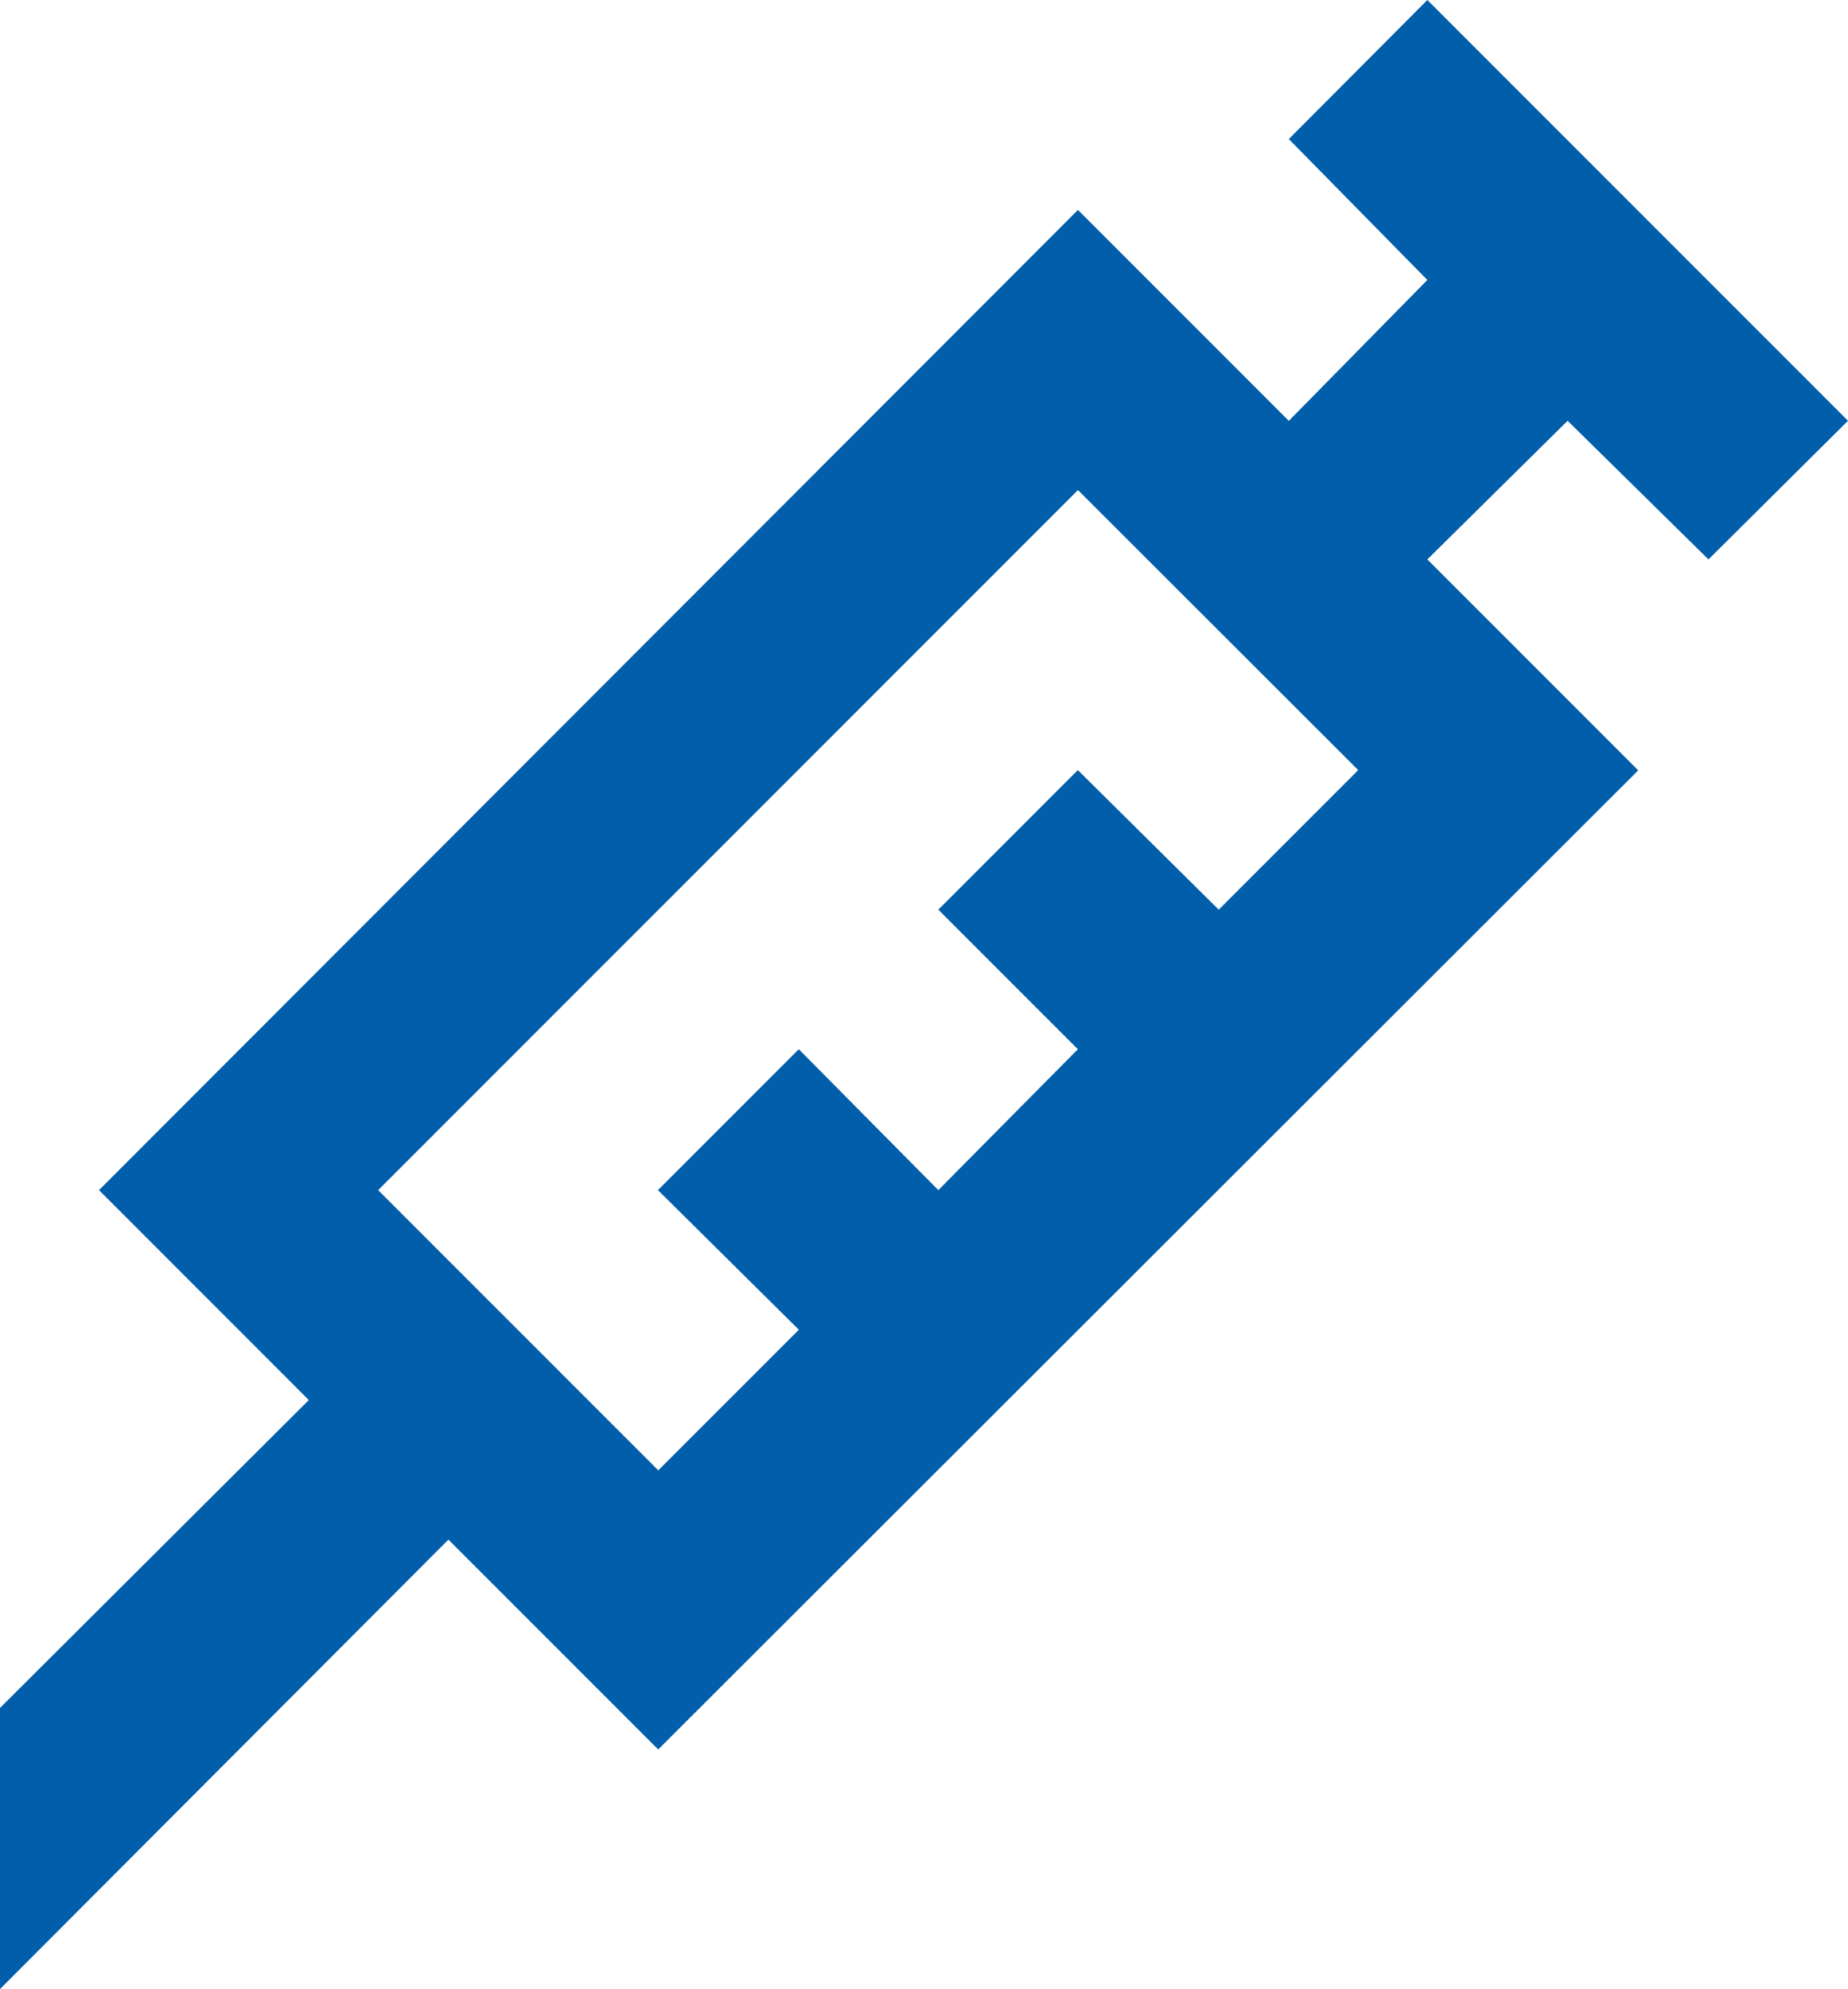 <svg xmlns="http://www.w3.org/2000/svg" width="22.304" height="24" viewBox="0 0 22.304 24">
  <path id="Needle_icon" d="M12.721,17.794l-1.7-1.684,1.7-1.7,1.684,1.7,1.684-1.7-1.684-1.684,1.684-1.684,1.7,1.684,1.684-1.684L16.09,7.663,7.644,16.11l3.381,3.381,1.7-1.7M3.08,22.358l3.727-3.715L4.275,16.11,16.09,4.283l2.545,2.545,1.672-1.7-1.672-1.7L20.307,1.75l5.077,5.077L23.7,8.5,22,6.827,20.307,8.5l2.545,2.545L11.024,22.859,8.492,20.327,3.08,25.75V22.358Z" transform="translate(-3.08 -1.75)" fill="#015eaa"/>
</svg>
